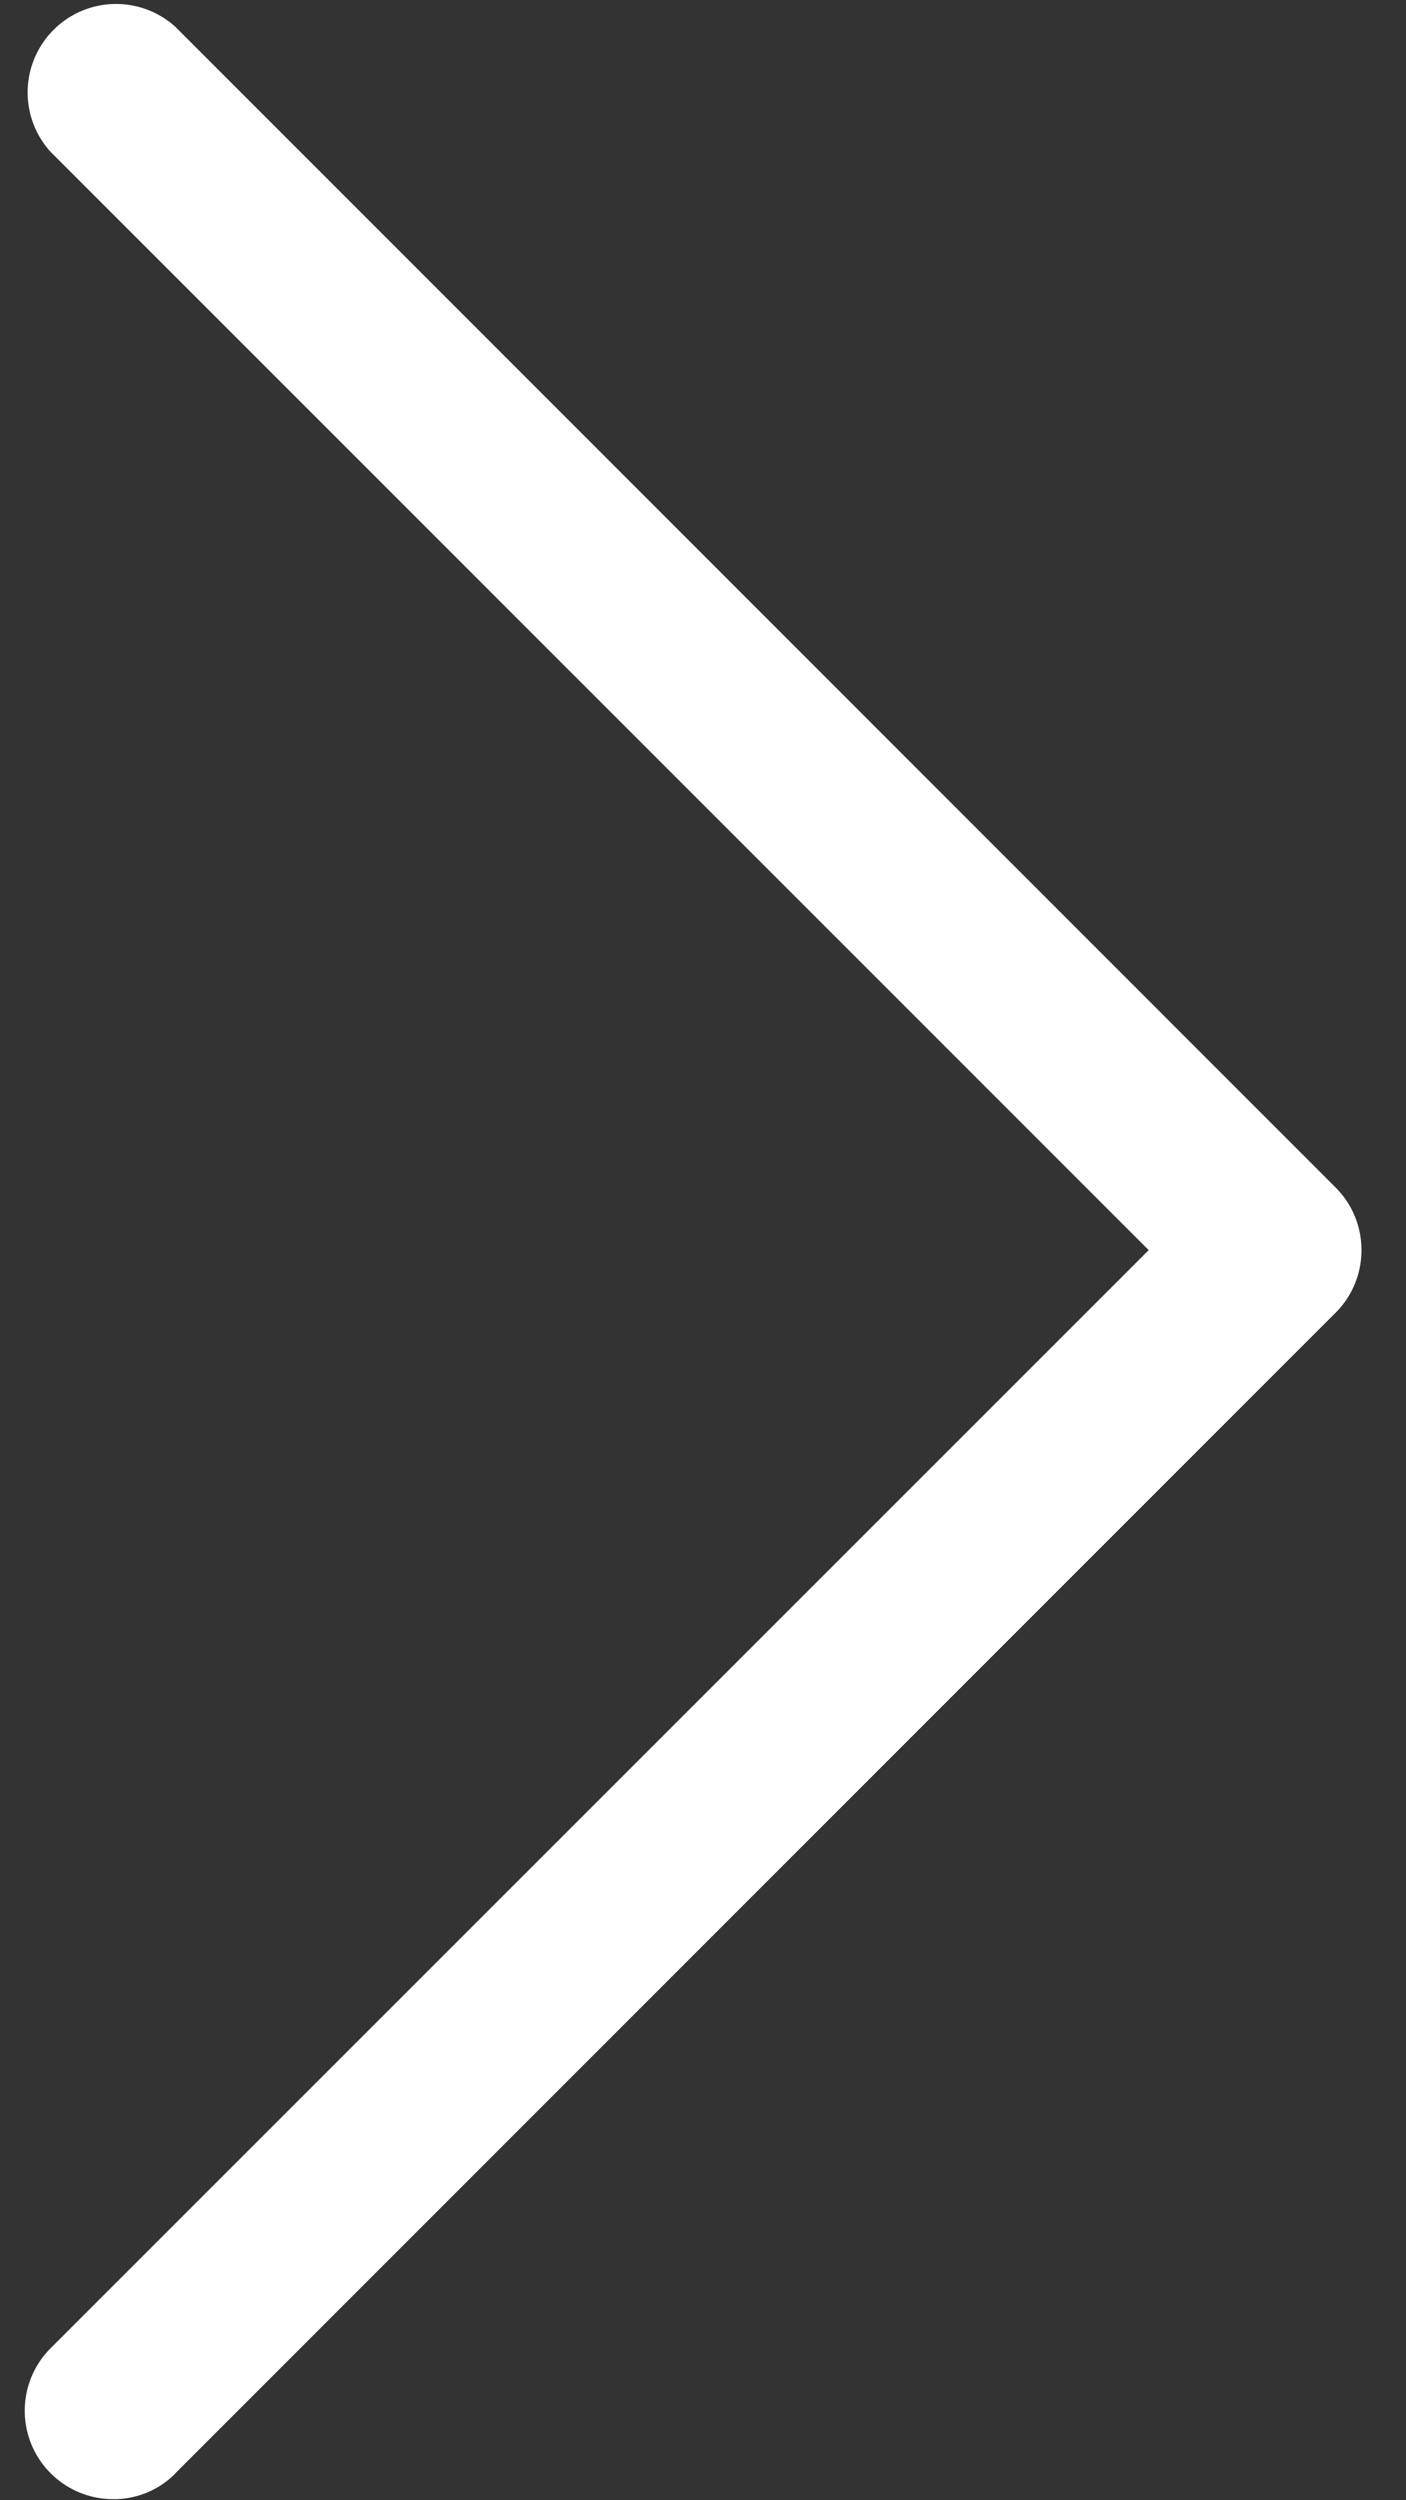 <svg width="9" height="16" fill="none" xmlns="http://www.w3.org/2000/svg"><rect width="100%" height="100%" fill="#333333" stroke="none"/><g clip-path="url(#clip0)"><path d="M1.123 15.828a.552.552 0 01-.4.165.566.566 0 01-.4-.965L7.353 8 .324.972a.566.566 0 01.799-.8L8.55 7.6c.22.22.22.58 0 .8l-7.428 7.428z" fill="#fff"/></g><defs><clipPath id="clip0"><path fill="#fff" d="M0 0h8.889v16H0z"/></clipPath></defs></svg>